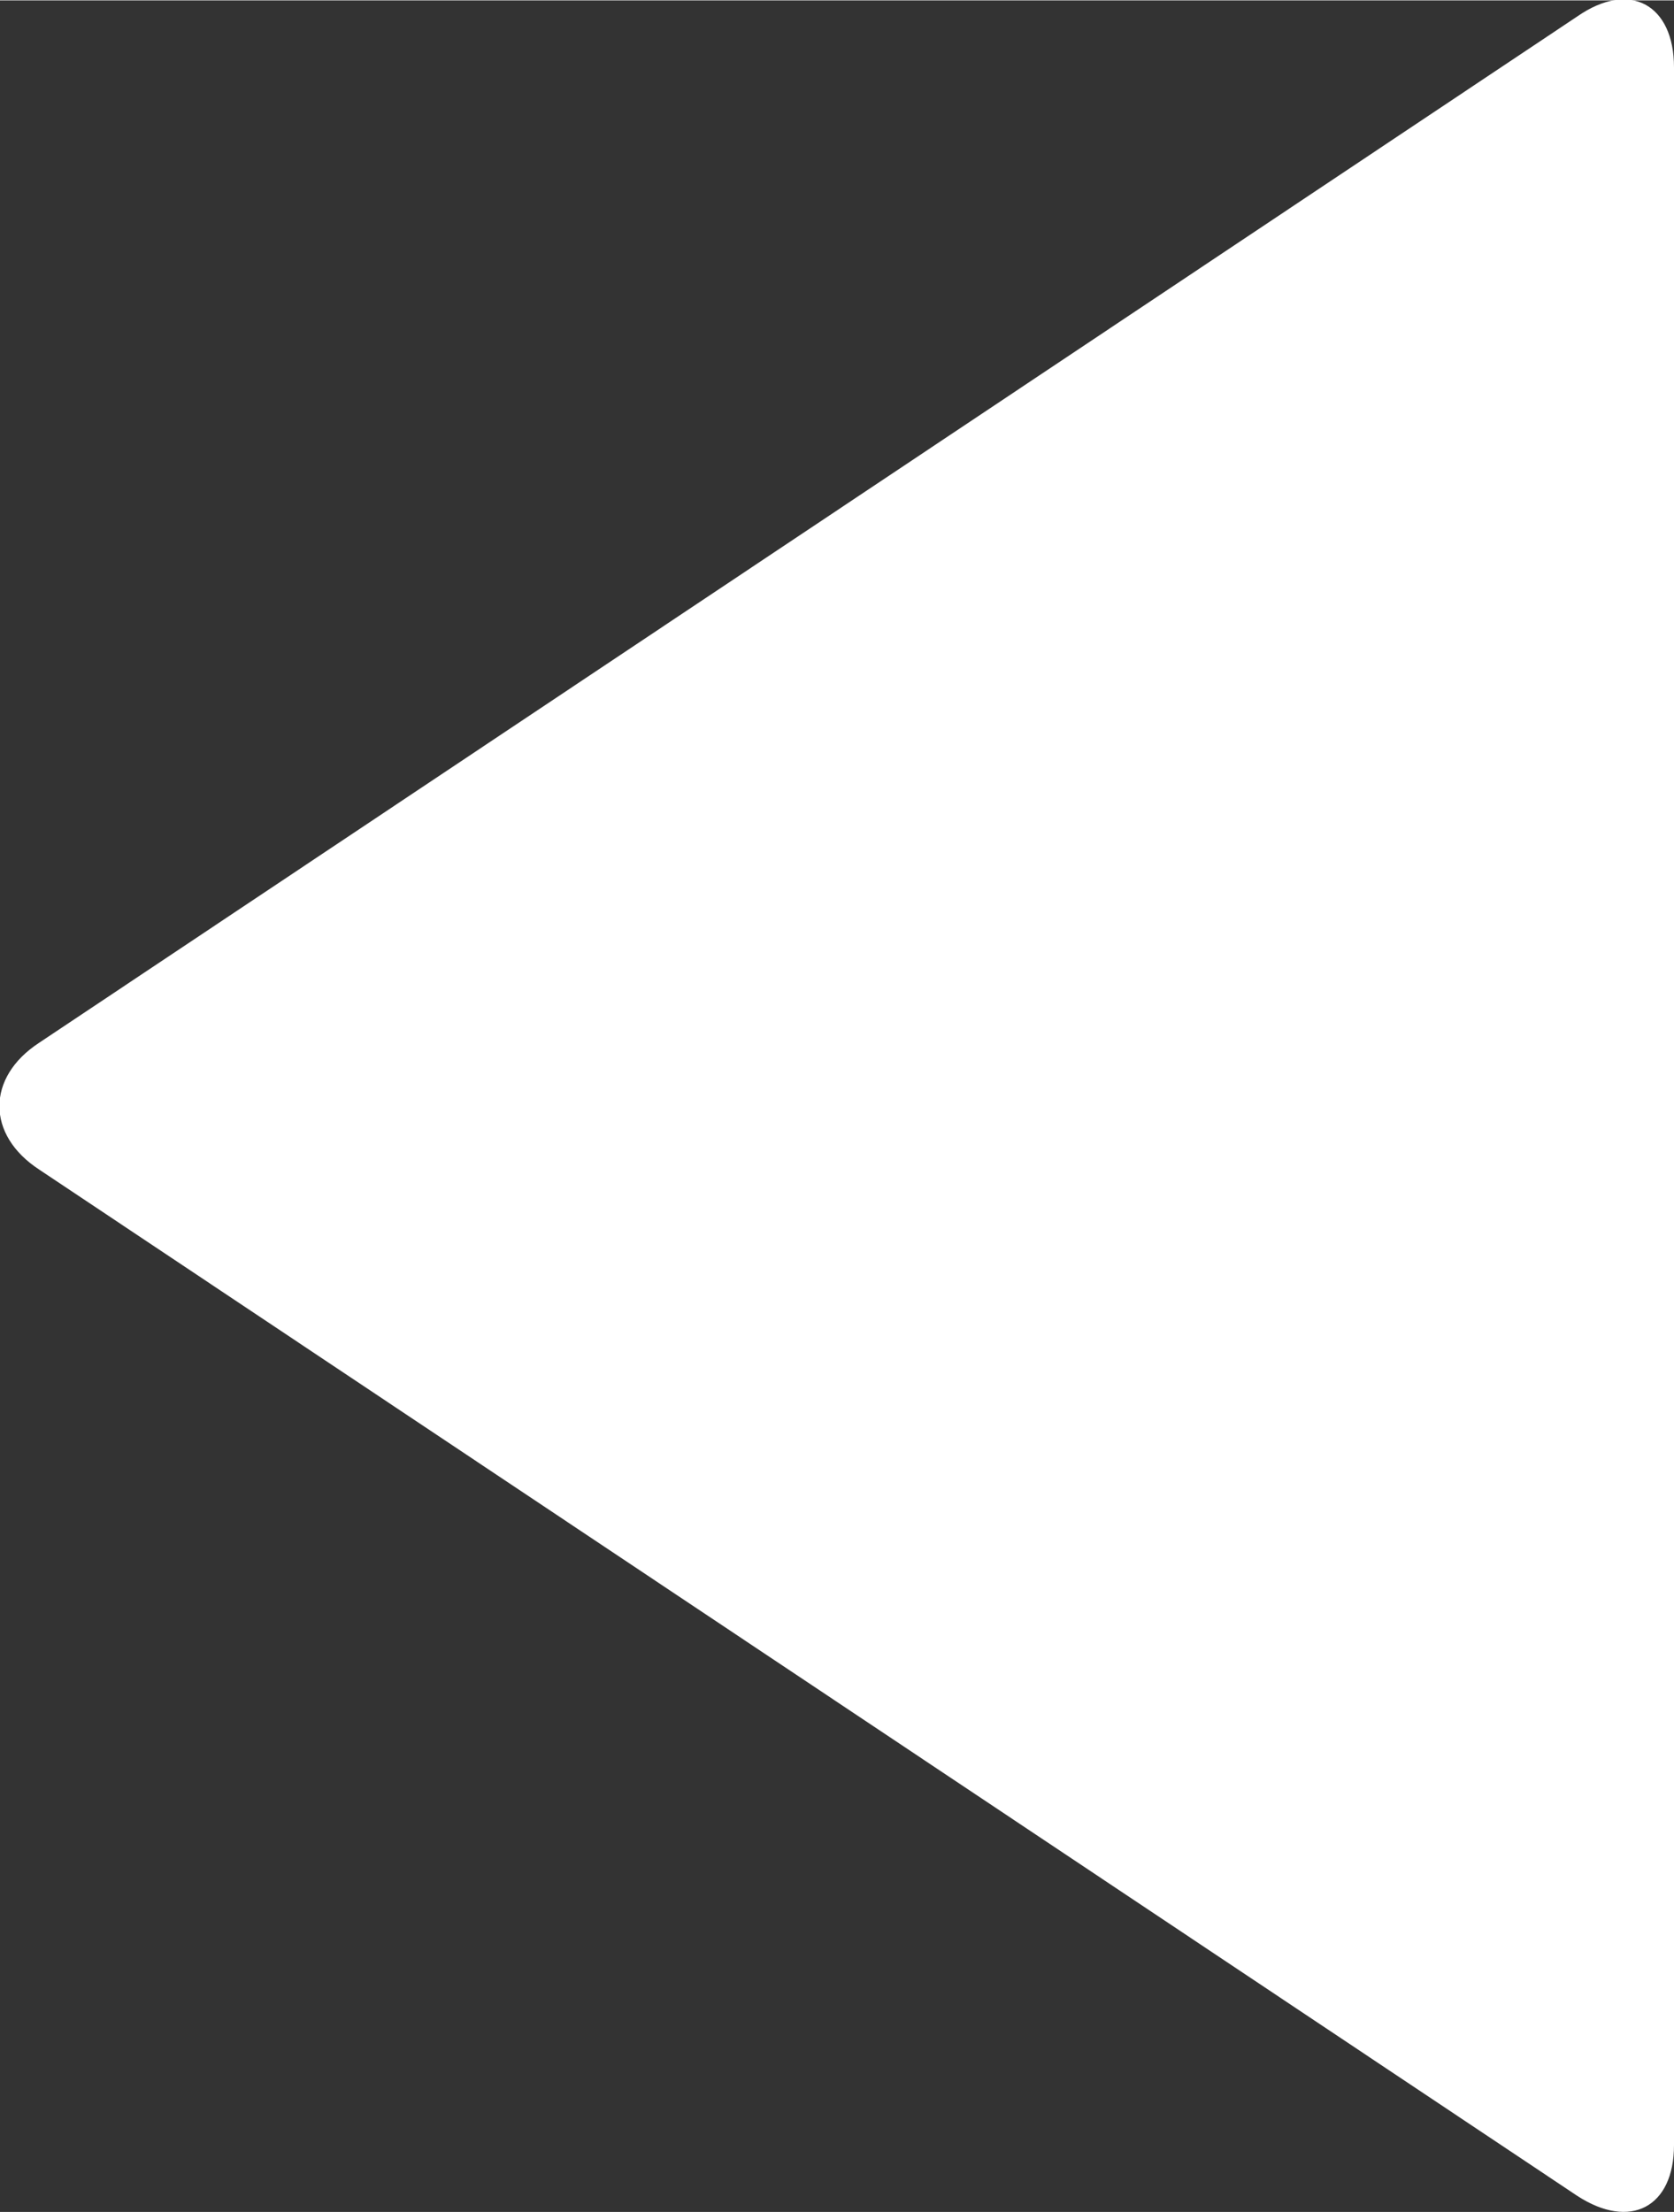 <?xml version="1.0" encoding="UTF-8"?>
<svg id="uuid-20d7f85c-9117-457f-ab10-c1ddcf6dbdb1" data-name="Layer 2" xmlns="http://www.w3.org/2000/svg" width="72.56" height="95.88" viewBox="0 0 7.26 9.59">
  <rect x="0" y="0" width="7.26" height="9.59" fill="#333333" stroke="none"/>
  <defs>
    <style>
      .uuid-652e6ae9-9e1d-42b8-a3cf-96e77e144ac9 {
        fill: #fff;
      }
    </style>
  </defs>
  <g id="uuid-fa2979de-df6e-4b65-ac6b-f8e8a2660c30" data-name="ABs">
    <g id="uuid-0ce168af-725d-448a-bedf-9e9f1e10d24c" data-name="AB14 Web Icons">
      <path class="uuid-652e6ae9-9e1d-42b8-a3cf-96e77e144ac9" d="M6.84,9.52c.23.15.42.05.42-.22V.29c0-.27-.19-.38-.42-.22L.17,4.52c-.23.15-.23.4,0,.55l6.67,4.45Z"/>
    </g>
  </g>
</svg>